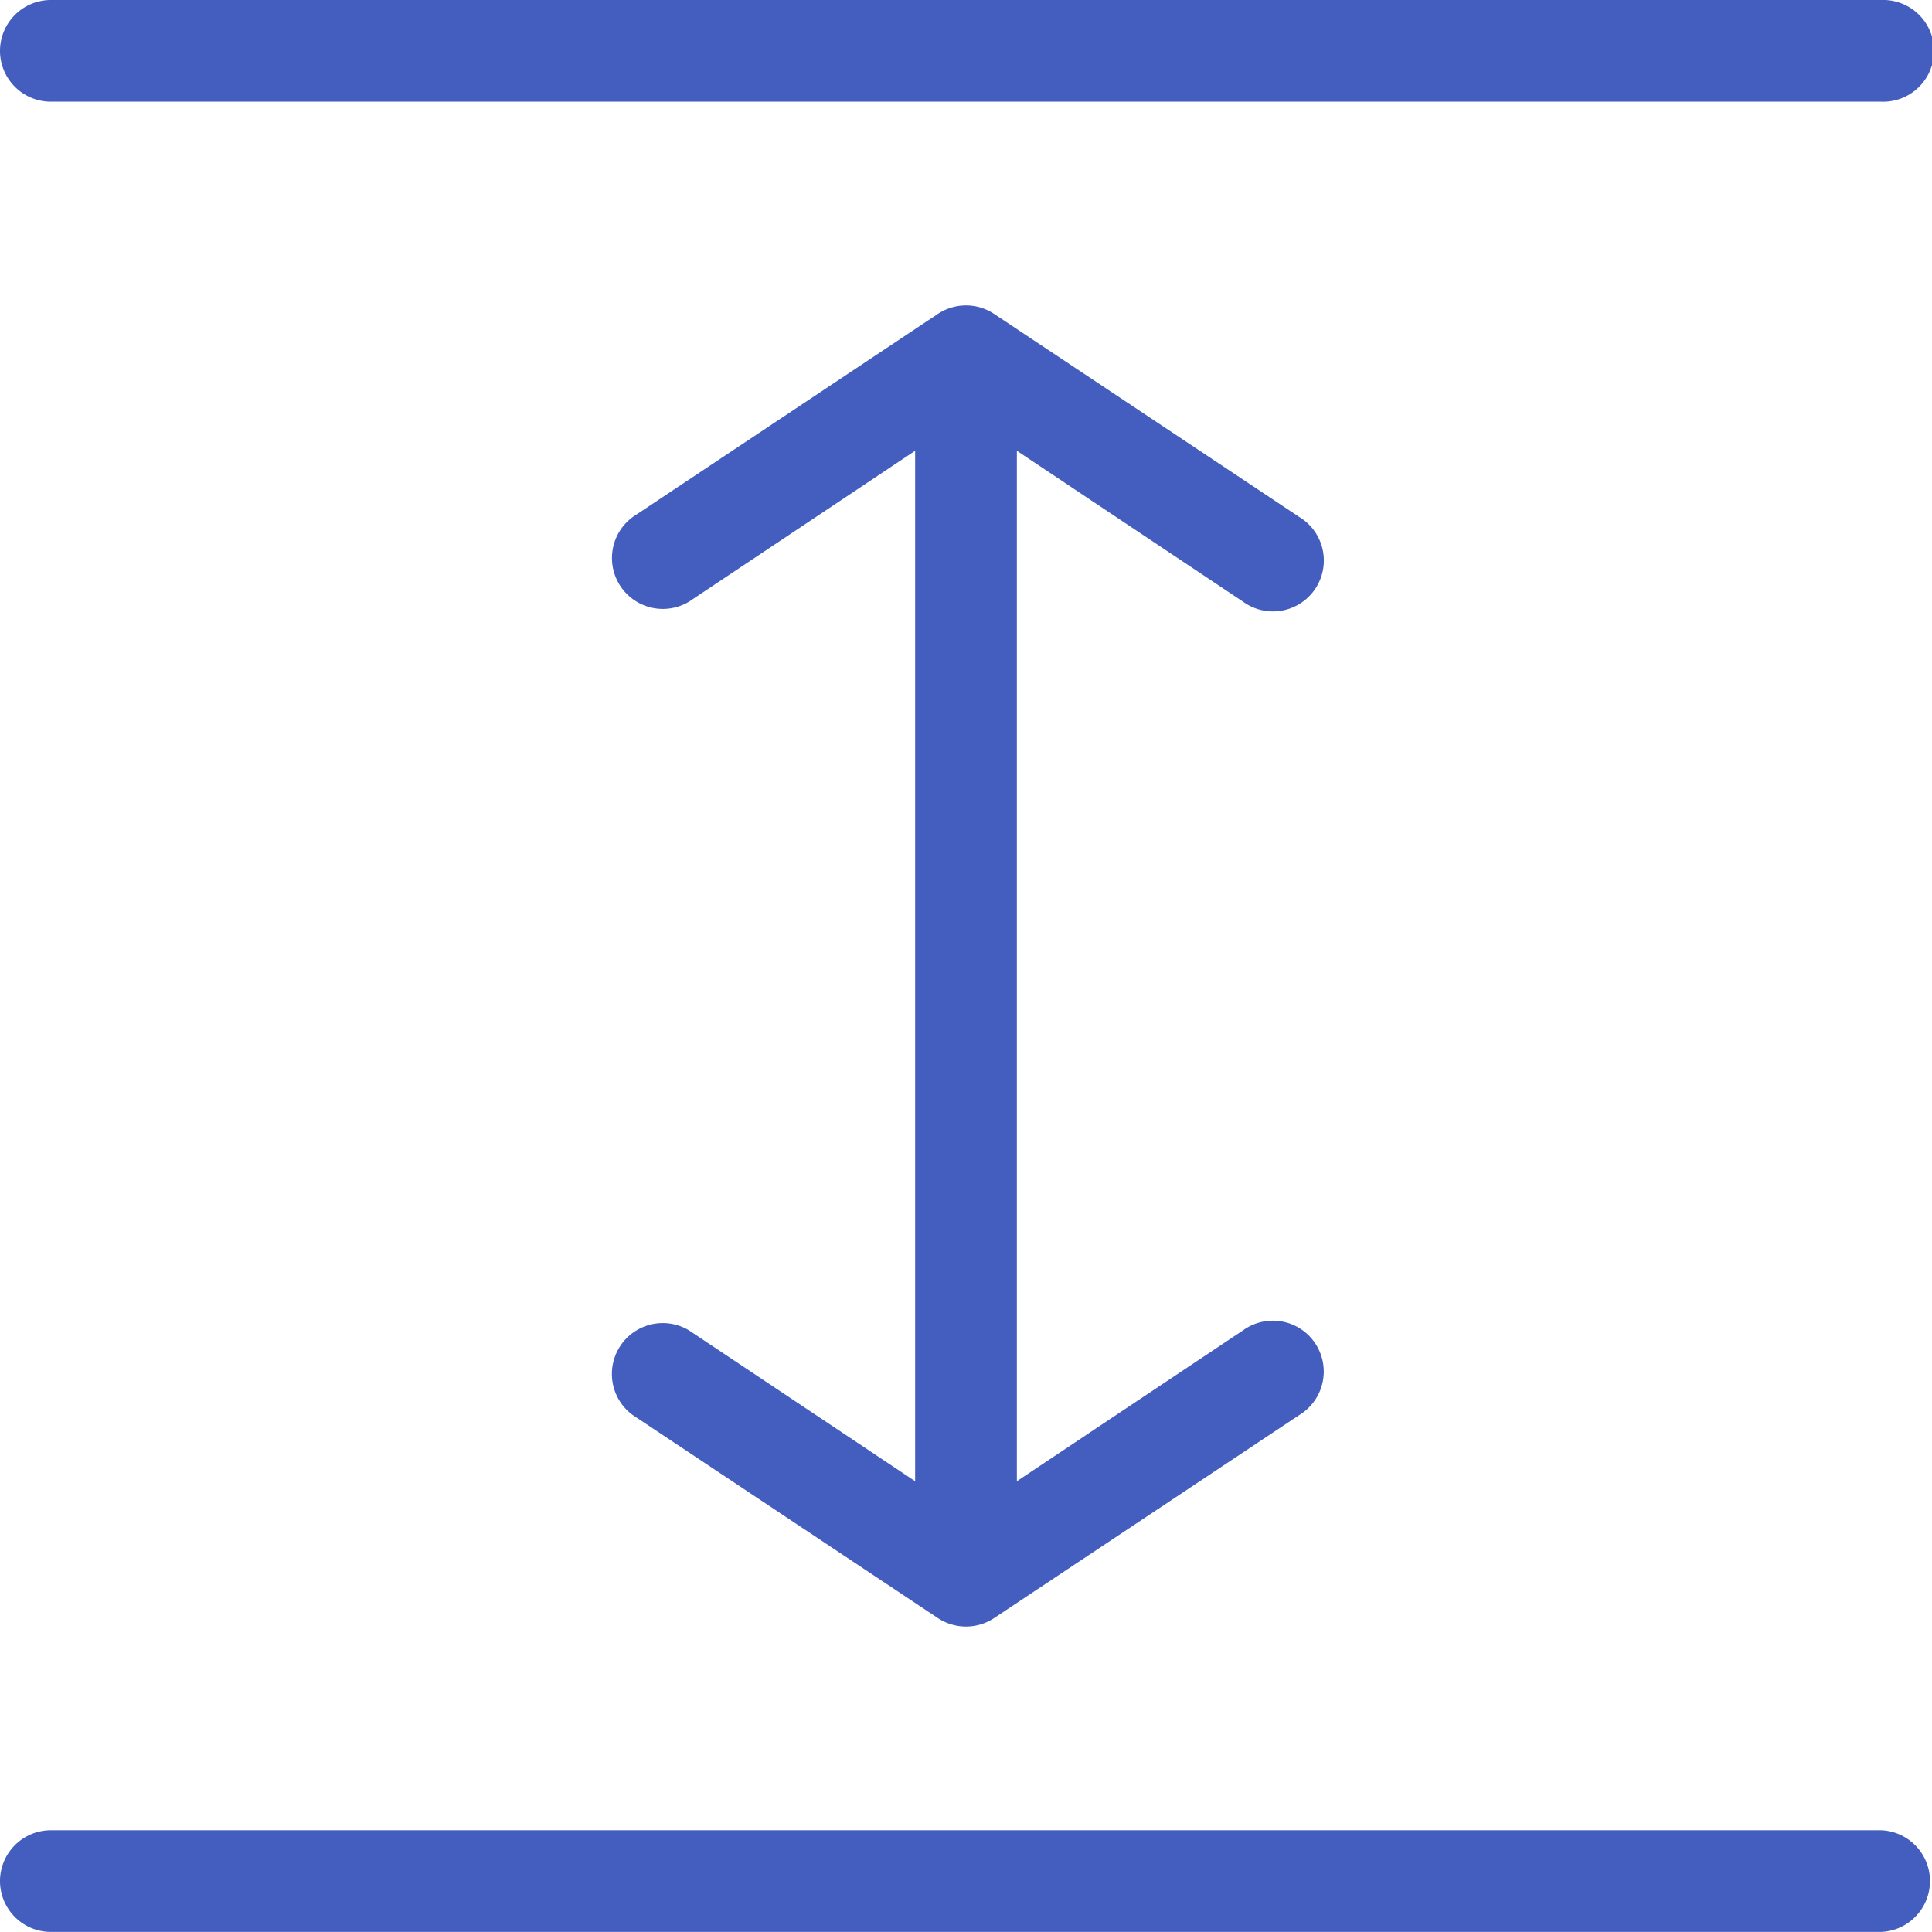 <svg xmlns="http://www.w3.org/2000/svg" width="24" height="24" viewBox="0 0 24 24">
  <path id="carpet_area" d="M0,.632A.632.632,0,0,1,.632,0H23.368a.632.632,0,1,1,0,1.263H.632A.632.632,0,0,1,0,.632ZM11.65,3.9a.631.631,0,0,1,.7,0L16.14,6.422a.632.632,0,1,1-.7,1.051L12.632,5.6V18.4l2.807-1.872a.632.632,0,1,1,.7,1.051L12.35,20.1a.632.632,0,0,1-.7,0L7.86,17.578a.632.632,0,0,1,.7-1.051L11.368,18.4V5.6L8.561,7.473a.632.632,0,0,1-.7-1.051ZM0,23.368a.632.632,0,0,1,.632-.632H23.368a.632.632,0,0,1,0,1.263H.632A.632.632,0,0,1,0,23.368Z" fill="#435ebe" fill-rule="evenodd"/>
</svg>

